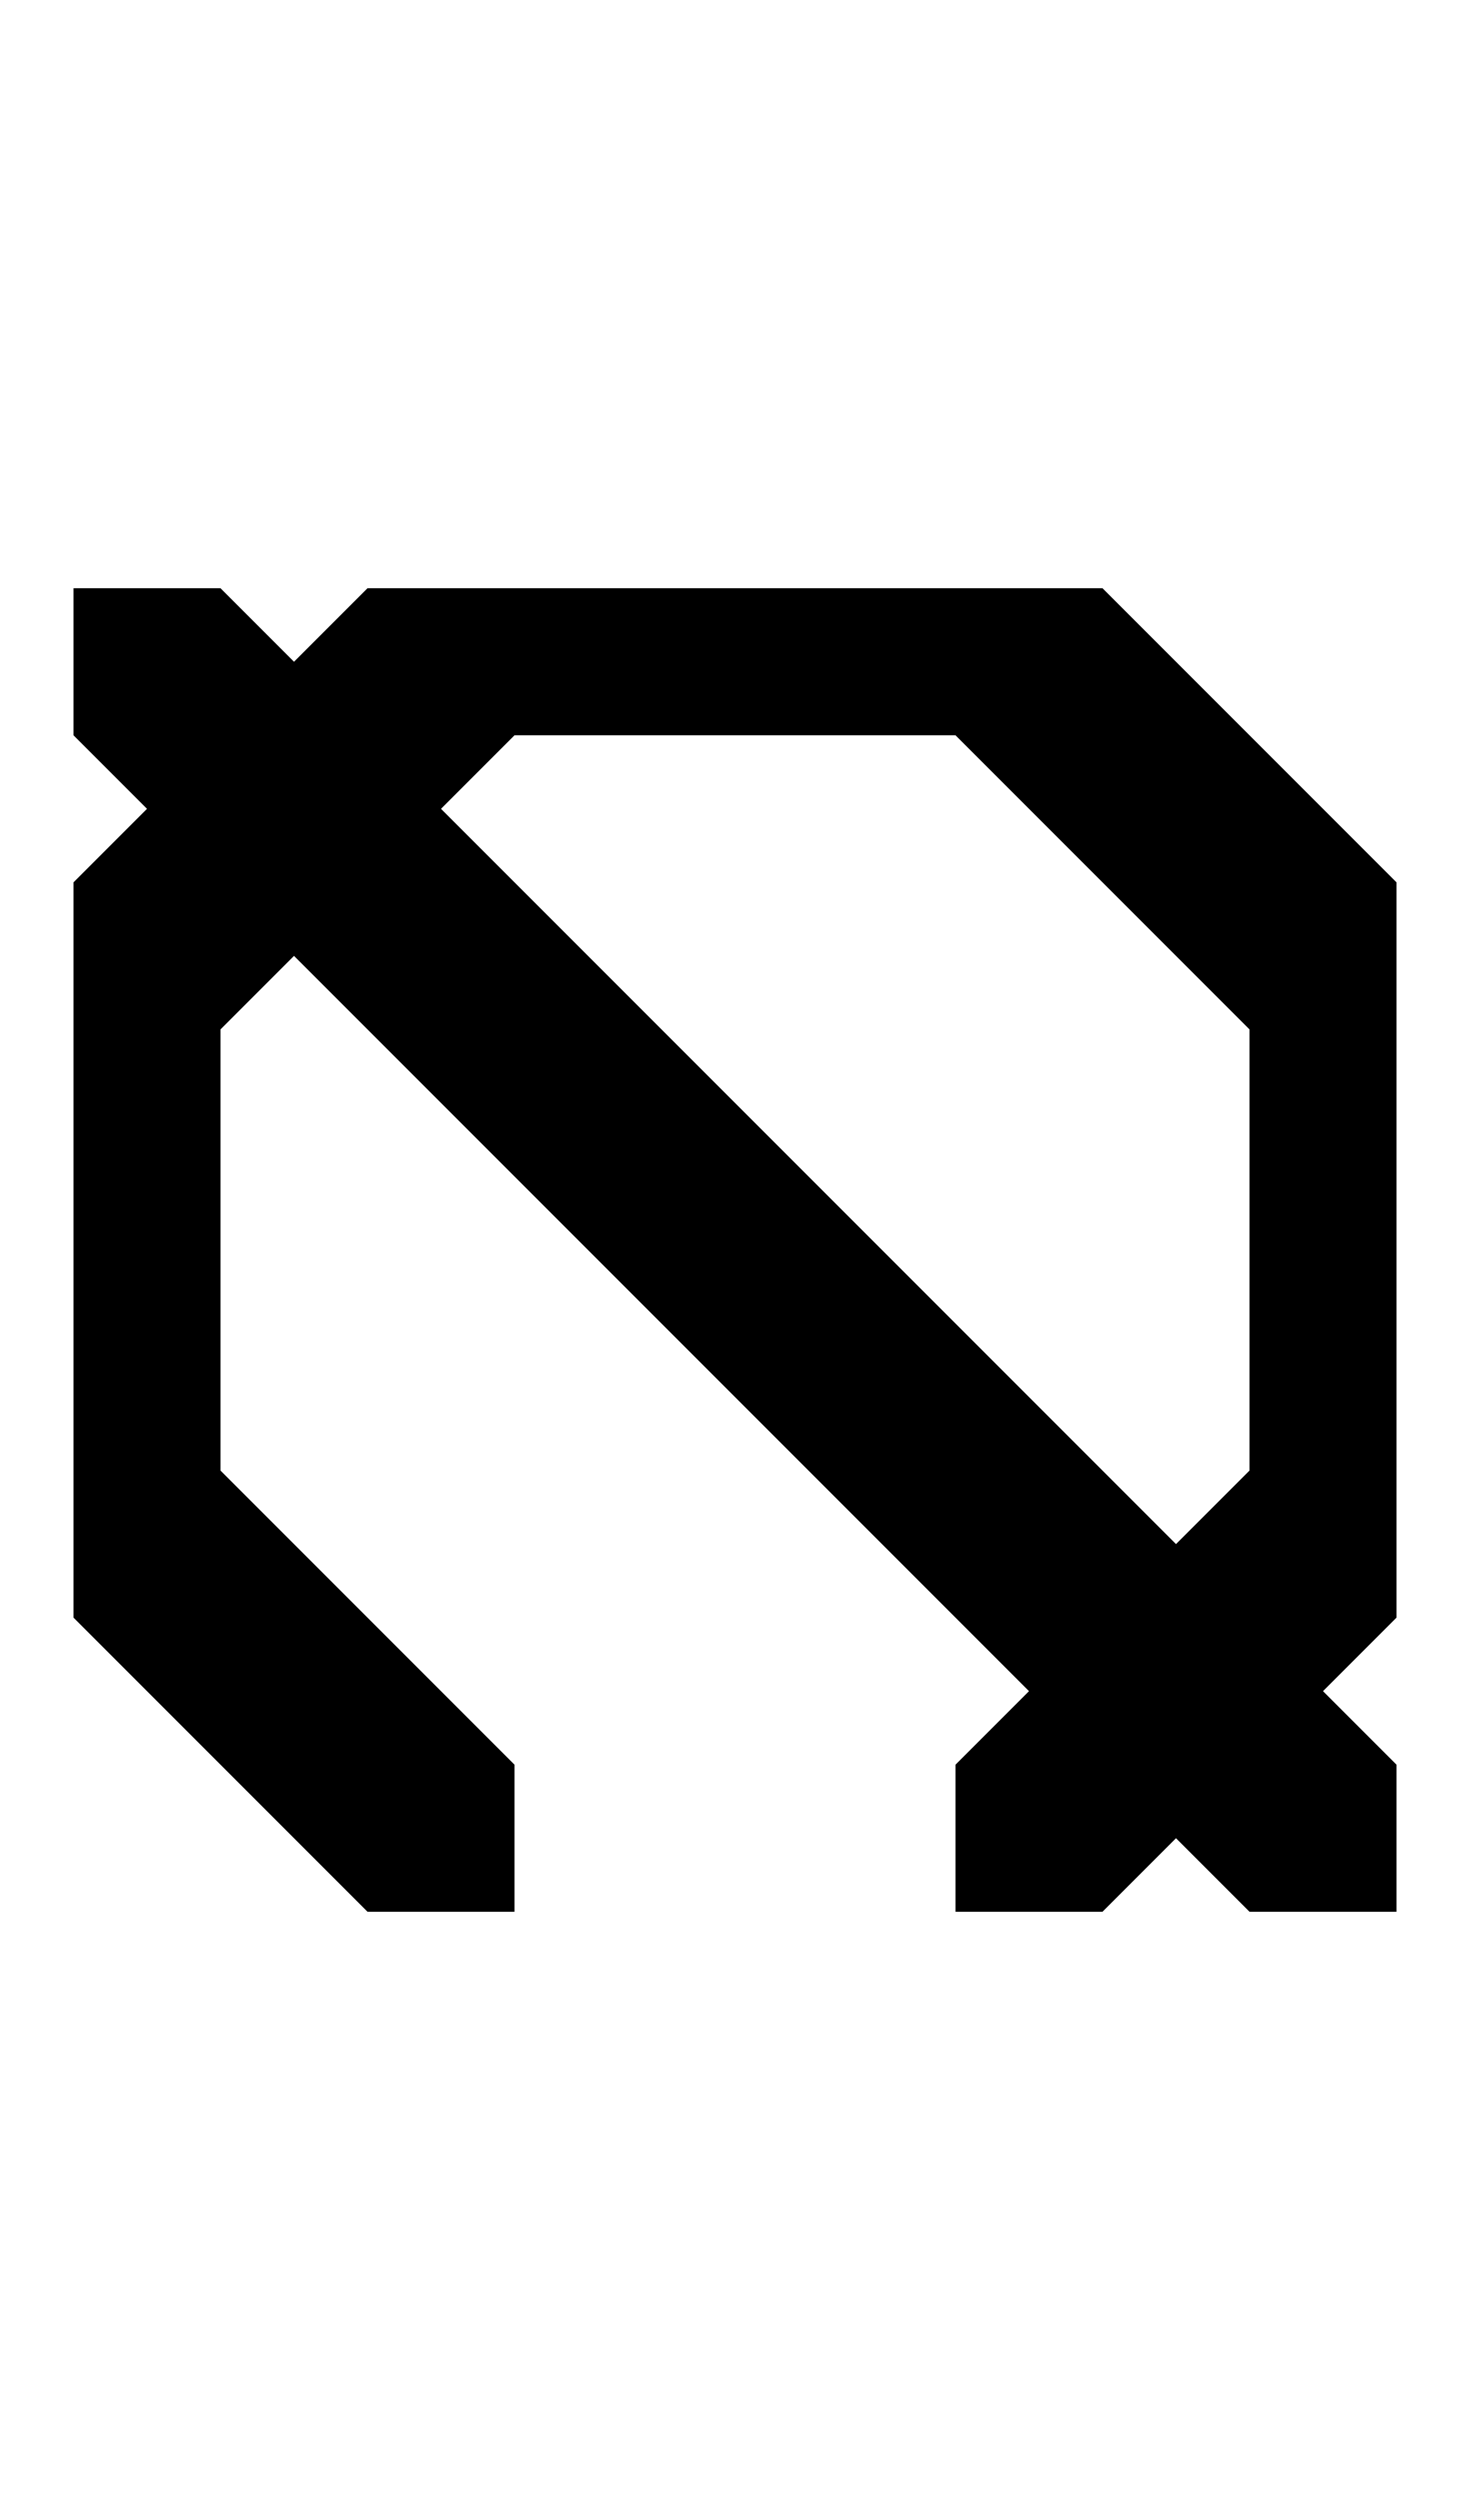 <svg width="500" height="850" xmlns="http://www.w3.org/2000/svg">
    <path d="M 125 200 L 25 300 L 25 350 L 25 550 L 125 650 L 175 650 L 175 600 L 75 500 L 75 350 L 175 250 L 325 250 L 425 350 L 425 500 L 325 600 L 325 650 L 375 650 L 475 550 L 475 500 L 475 350 L 475 300 L 375 200 L 325 200 L 125 200 z "/>
    <path d="M 25 200 L 25 250 L 125 350 L 225 450 L 325 550 L 425 650 L 475 650 L 475 600 L 375 500 L 275 400 L 175 300 L 75 200 L 25 200 z "/>
</svg>